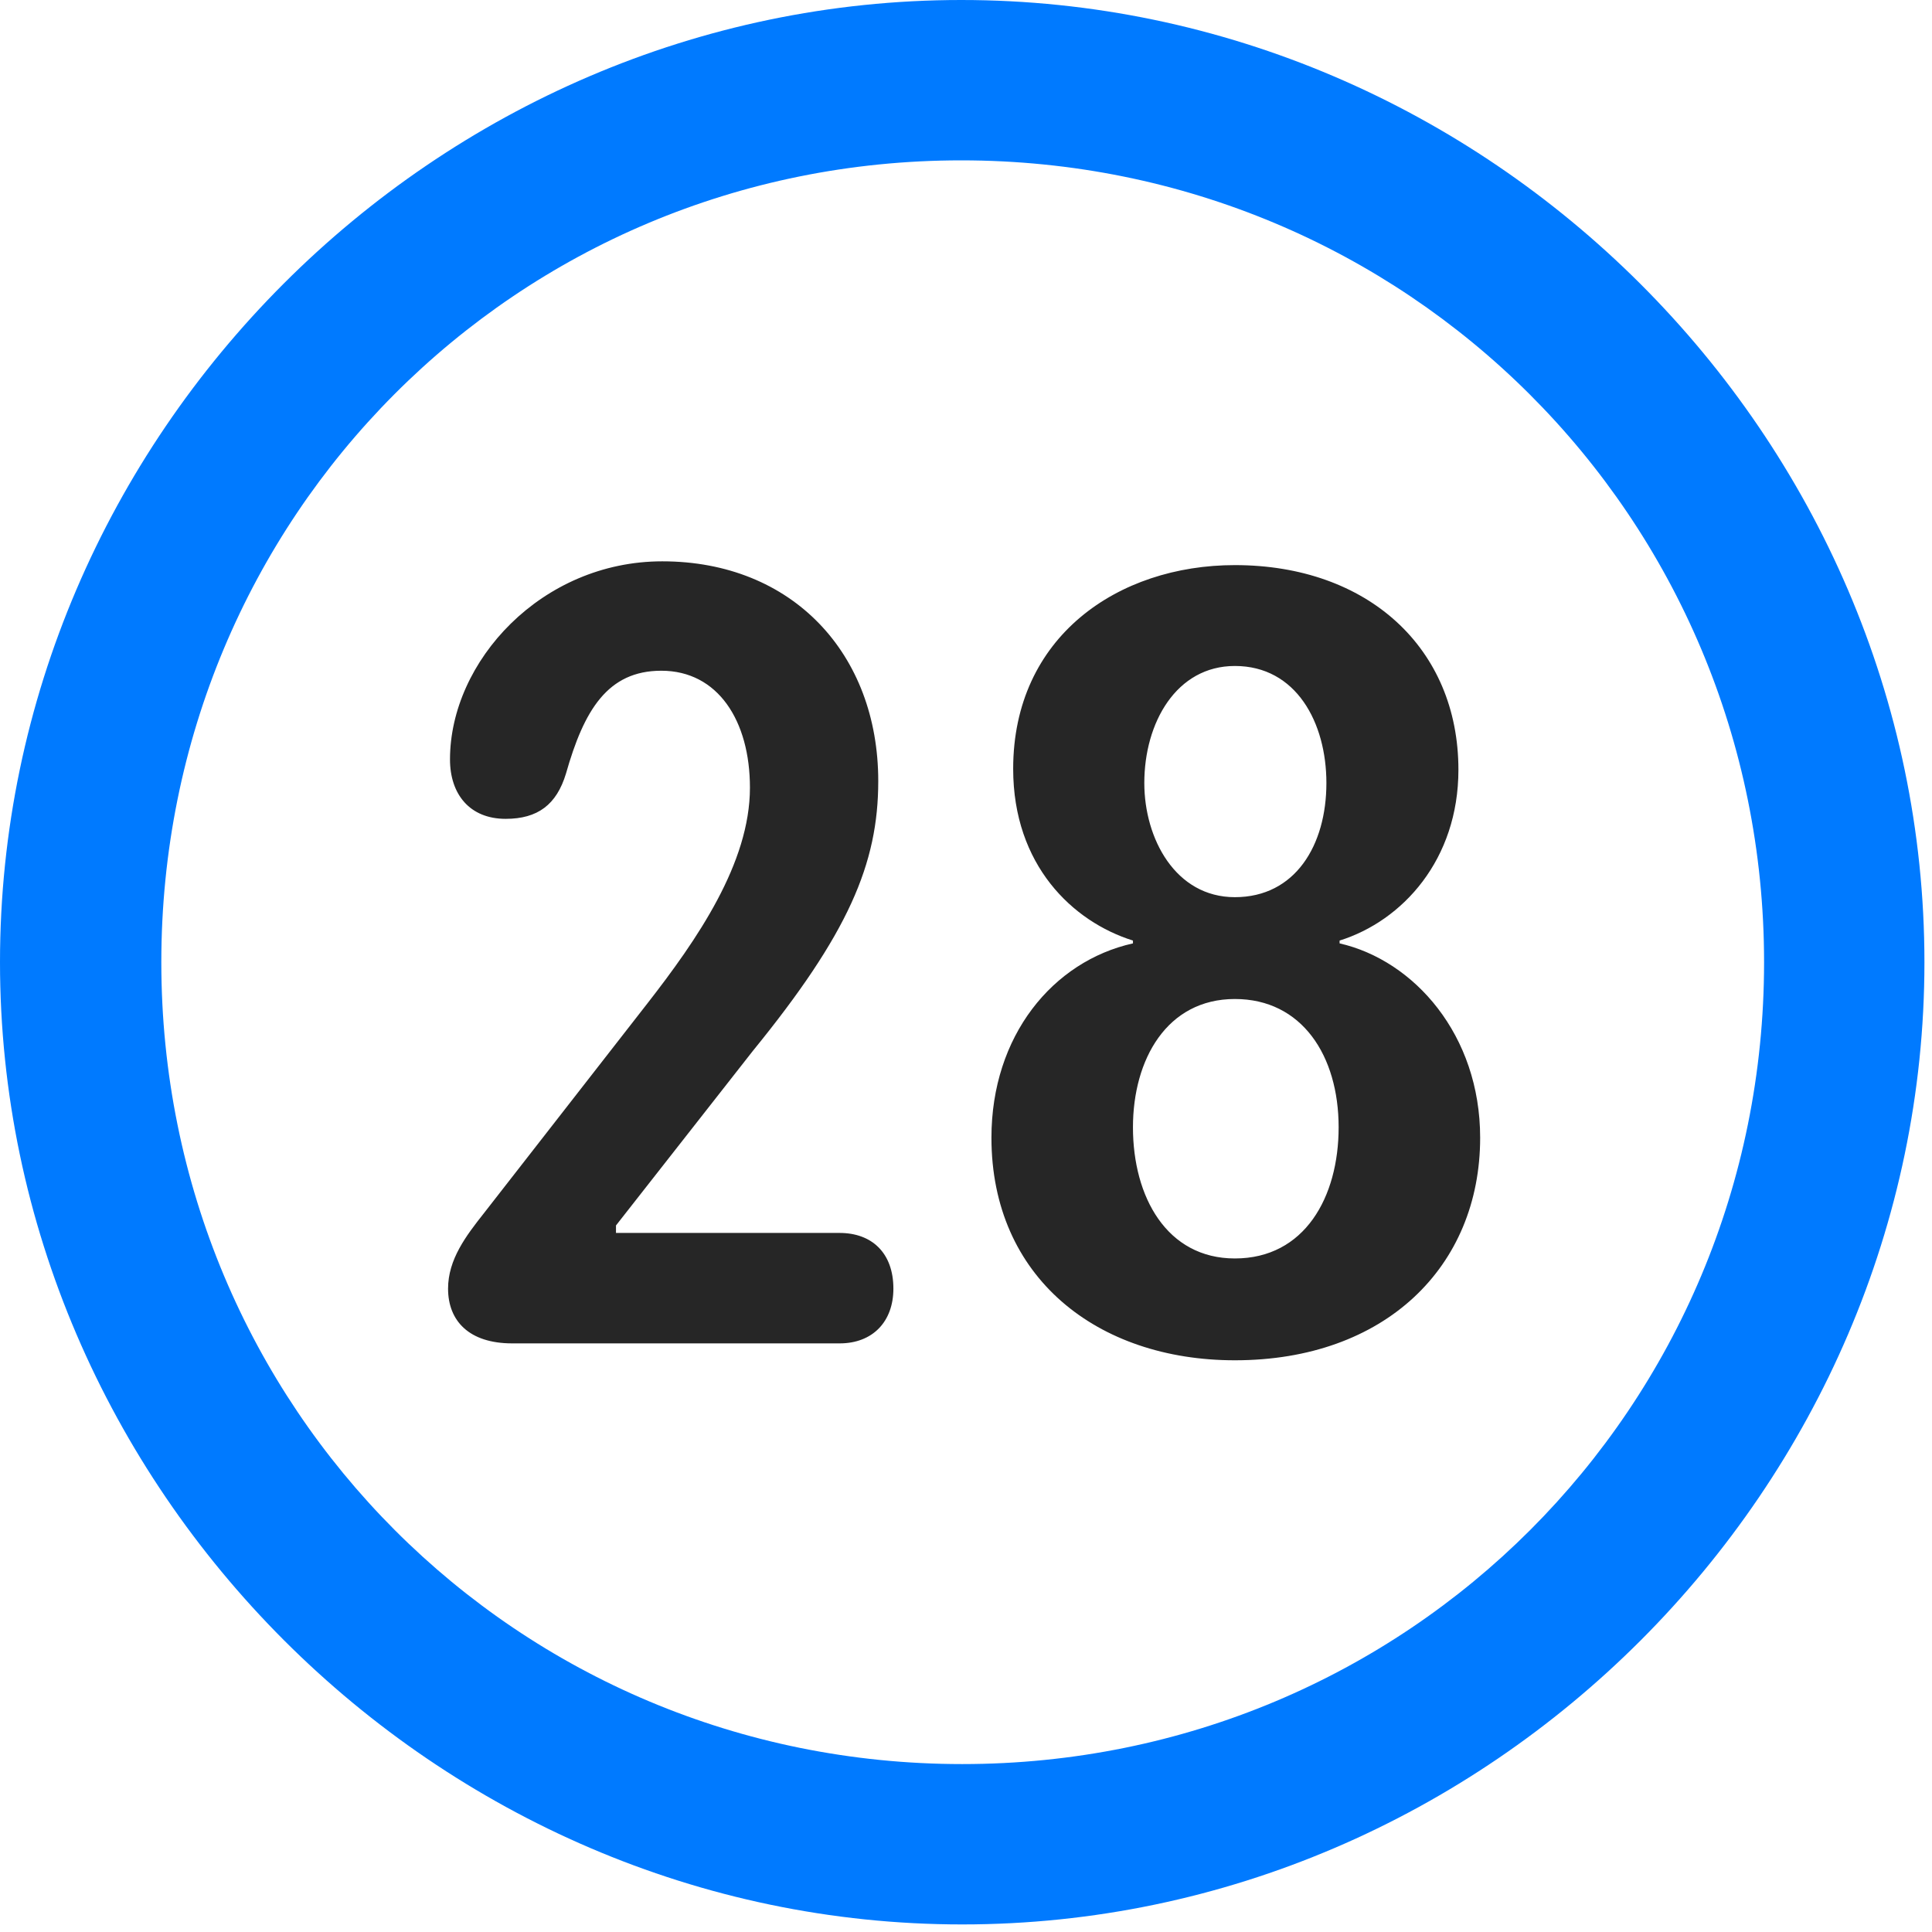 <svg width="24" height="24" viewBox="0 0 24 24" fill="none" xmlns="http://www.w3.org/2000/svg">
<path d="M11.953 23.906C18.492 23.906 23.906 18.48 23.906 11.953C23.906 5.414 18.48 0 11.941 0C5.414 0 0 5.414 0 11.953C0 18.48 5.426 23.906 11.953 23.906ZM11.953 21.914C6.422 21.914 2.004 17.484 2.004 11.953C2.004 6.422 6.41 1.992 11.941 1.992C17.473 1.992 21.914 6.422 21.914 11.953C21.914 17.484 17.484 21.914 11.953 21.914Z" fill="#007AFF"/>
<path d="M6.363 16.688H10.43C10.84 16.688 11.098 16.418 11.098 16.008C11.098 15.562 10.828 15.316 10.43 15.316H7.652V15.223L9.352 13.055C10.535 11.602 10.91 10.734 10.91 9.703C10.91 8.121 9.844 6.973 8.227 6.973C6.727 6.973 5.59 8.215 5.59 9.434C5.59 9.867 5.836 10.172 6.281 10.172C6.68 10.172 6.914 9.996 7.031 9.609C7.254 8.824 7.547 8.332 8.215 8.332C8.918 8.332 9.316 8.953 9.316 9.785C9.316 10.723 8.66 11.672 8.039 12.469L6.012 15.07C5.789 15.352 5.566 15.645 5.566 16.008C5.566 16.406 5.824 16.688 6.363 16.688ZM15.34 16.898C17.203 16.898 18.387 15.738 18.387 14.133C18.387 12.855 17.566 11.93 16.641 11.719V11.684C17.426 11.438 18.117 10.676 18.117 9.562C18.117 8.051 16.992 7.02 15.34 7.02C13.887 7.02 12.586 7.91 12.586 9.551C12.586 10.746 13.324 11.449 14.074 11.684V11.719C13.078 11.941 12.316 12.867 12.316 14.133C12.316 15.867 13.629 16.898 15.34 16.898ZM15.34 11.145C14.602 11.145 14.215 10.418 14.215 9.727C14.215 8.977 14.613 8.273 15.34 8.273C16.102 8.273 16.477 8.977 16.477 9.727C16.477 10.5 16.09 11.145 15.34 11.145ZM15.34 15.633C14.496 15.633 14.074 14.871 14.074 14.004C14.074 13.16 14.496 12.41 15.34 12.41C16.172 12.41 16.629 13.113 16.629 14.004C16.629 14.871 16.207 15.633 15.34 15.633Z" fill="black" fill-opacity="0.85"/>
</svg>
